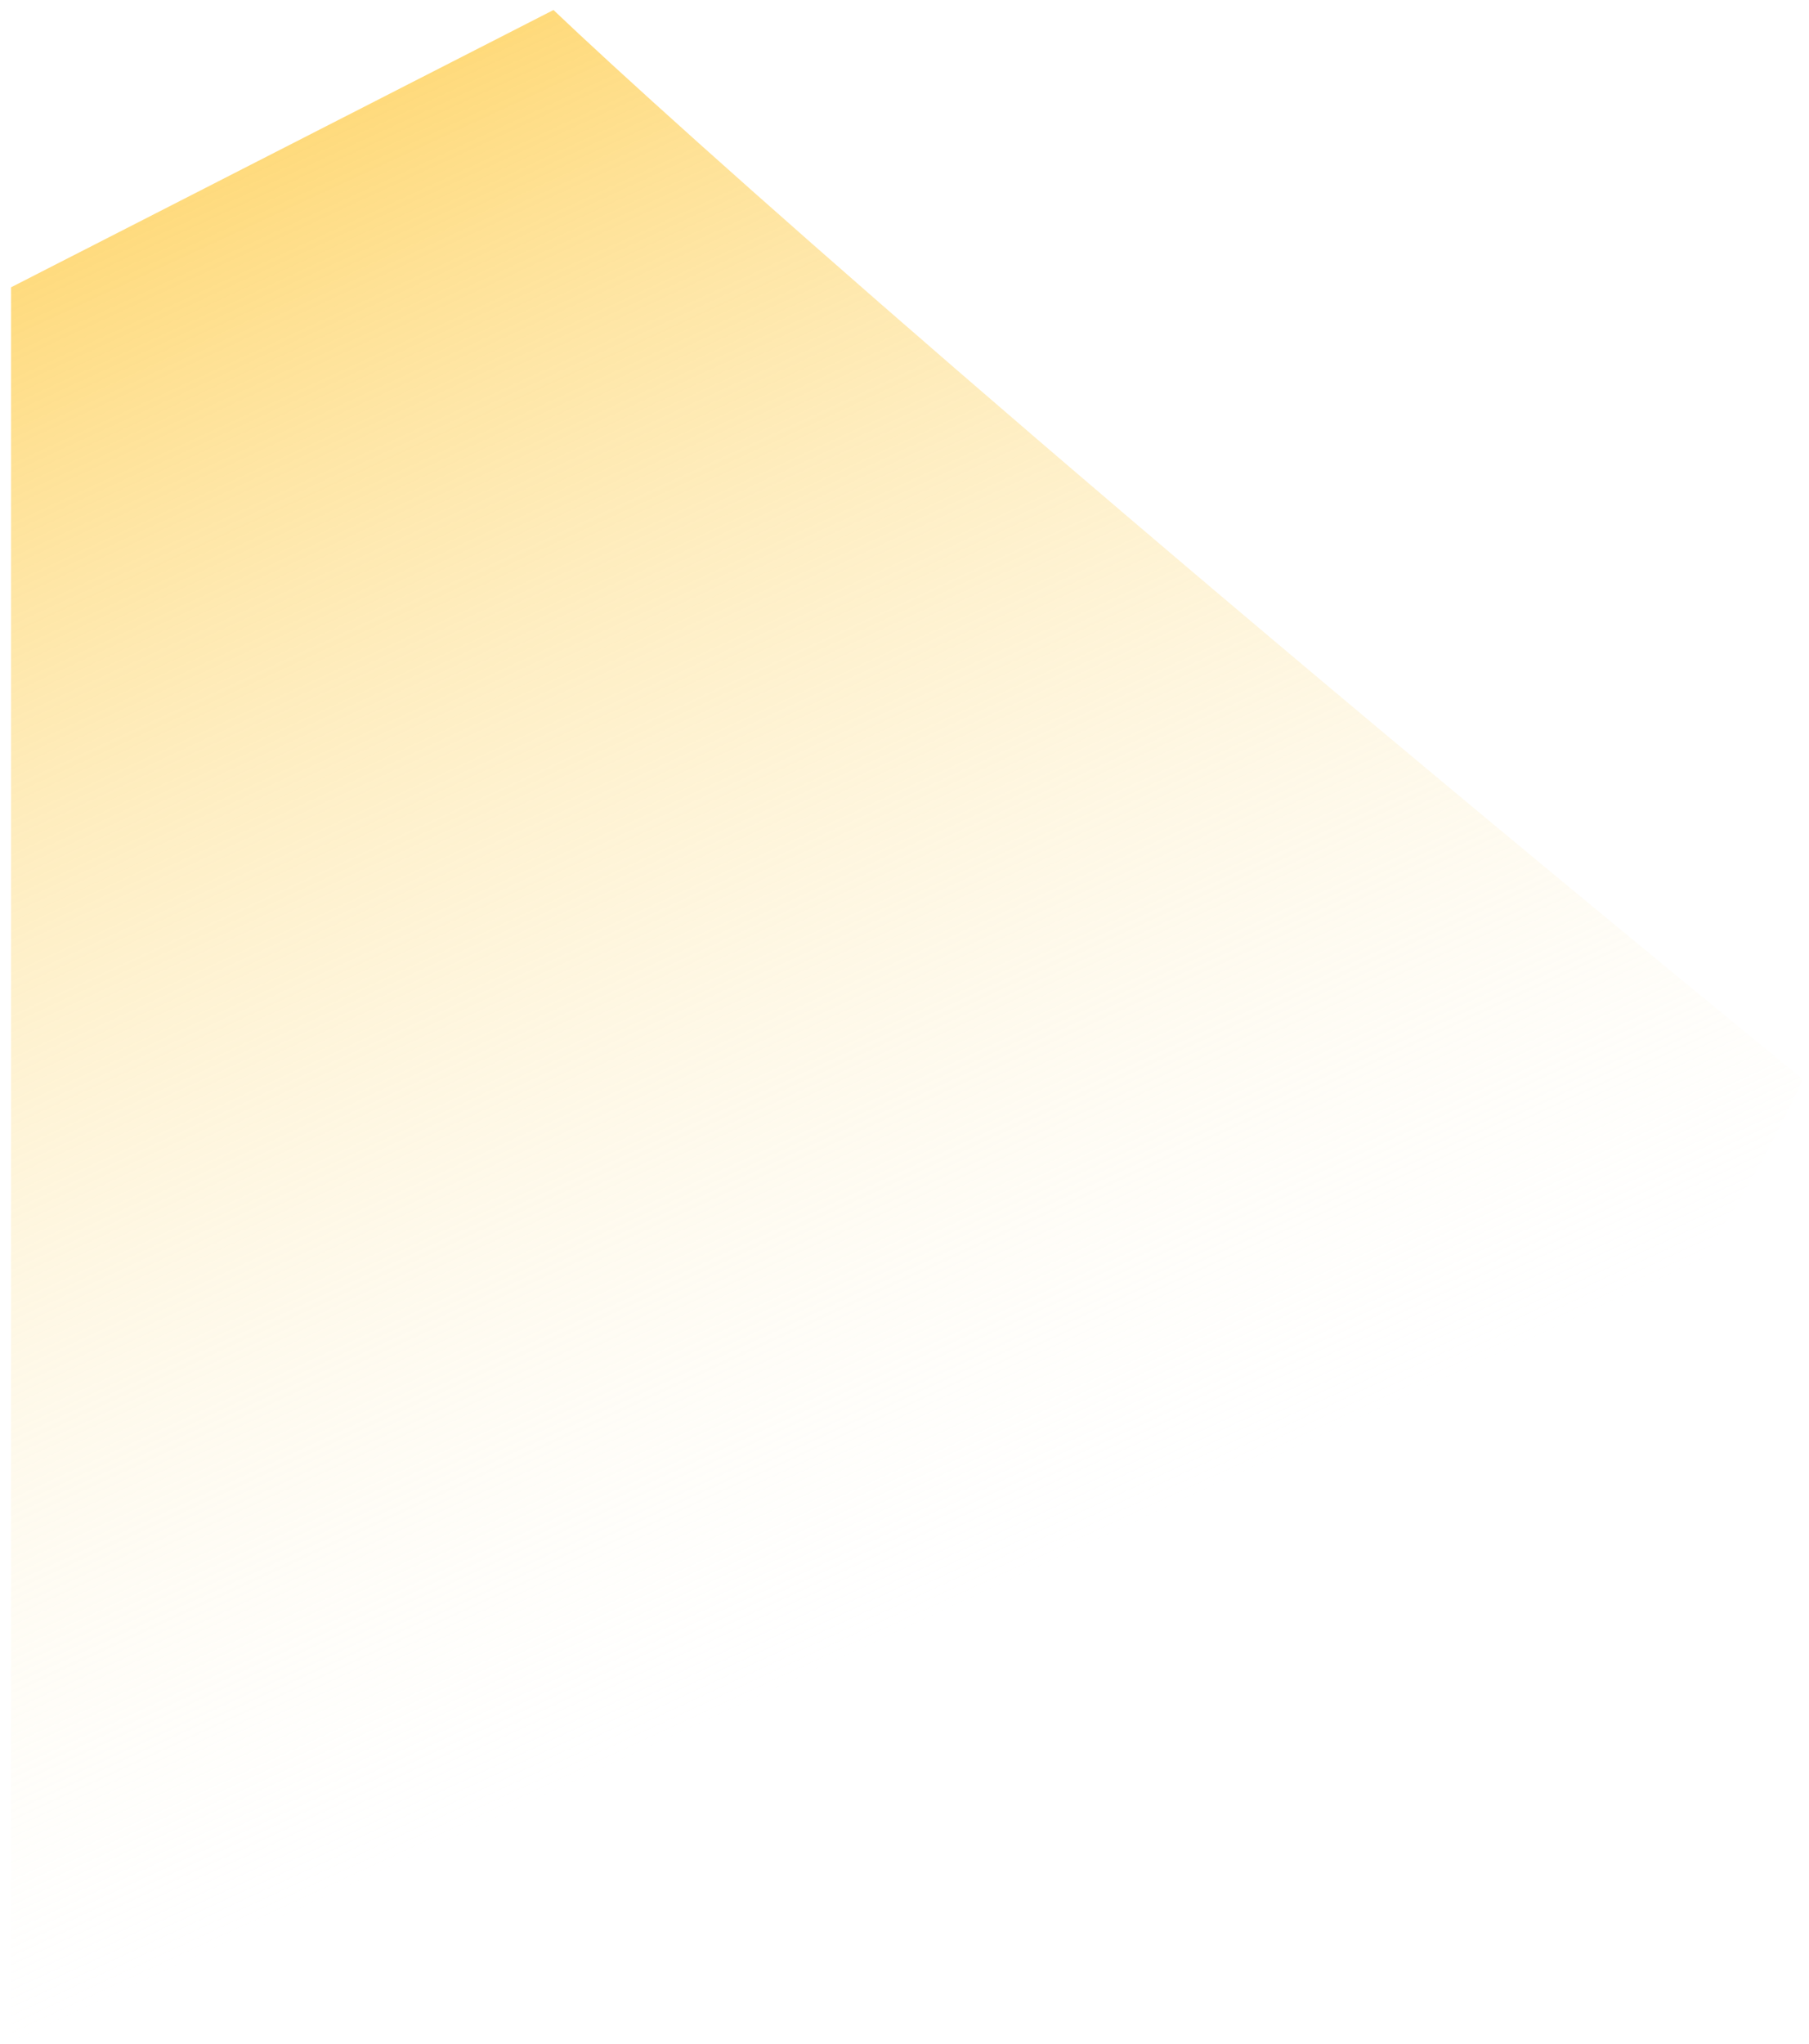 <svg width="124" height="140" viewBox="0 0 124 140" fill="none" xmlns="http://www.w3.org/2000/svg">
<path id="Vector" d="M0.758 139.699L0.758 19.681L37.939 0.686C46.082 8.445 74.611 33.956 123.583 73.934C99.46 125.886 34.678 142.24 0.758 139.699Z" fill="url(#paint0_linear_1_5008)"/>
<defs>
<linearGradient id="paint0_linear_1_5008" x1="5.592" y1="-10.238" x2="62.057" y2="111.786" gradientUnits="userSpaceOnUse">
<stop stop-color="#FFCA42"/>
<stop offset="1" stop-color="#FCF8E7" stop-opacity="0"/>
</linearGradient>
</defs>
</svg>

